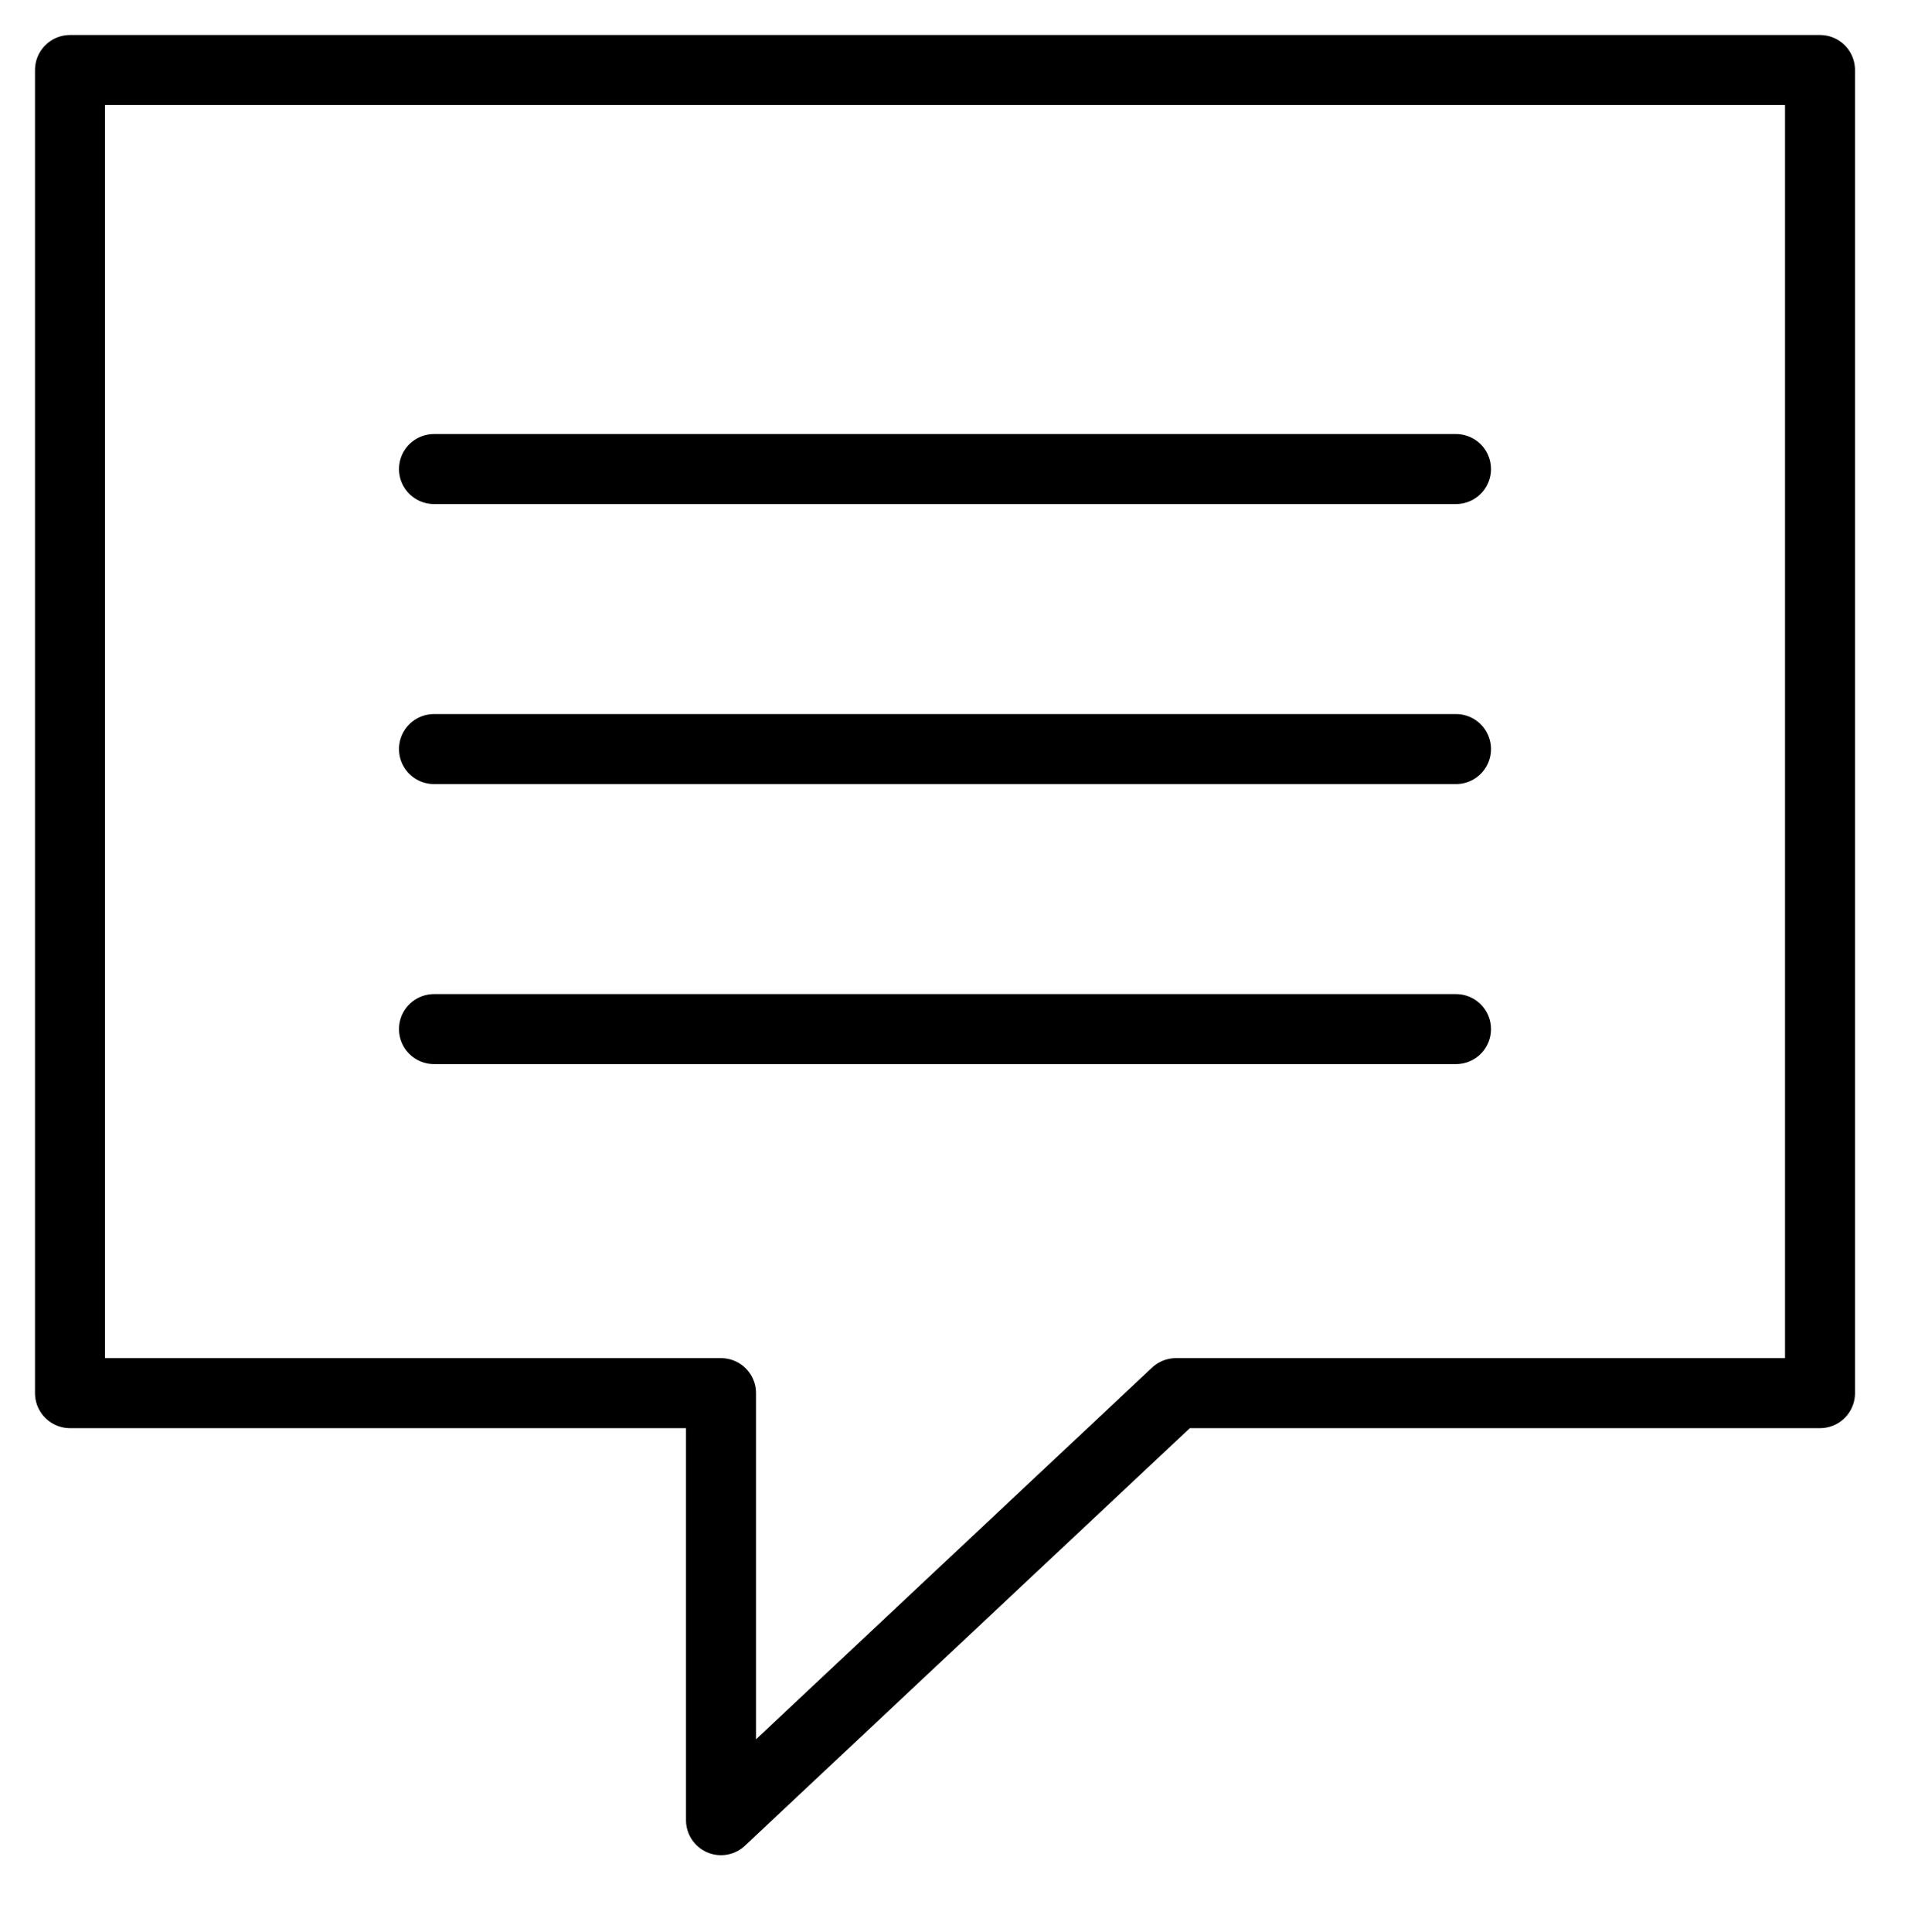 <svg viewBox="0 0 27.4 27.6">
  <path fill="none" stroke="currentColor" stroke-linecap="round" stroke-linejoin="round" d="M10.3 19.9H1V1h25v18.9h-9.2L10.3 26v-6.1zm-4.1-9.2h14.6m-14.6 4h14.6m-14.6-8h14.6"/>
</svg>
